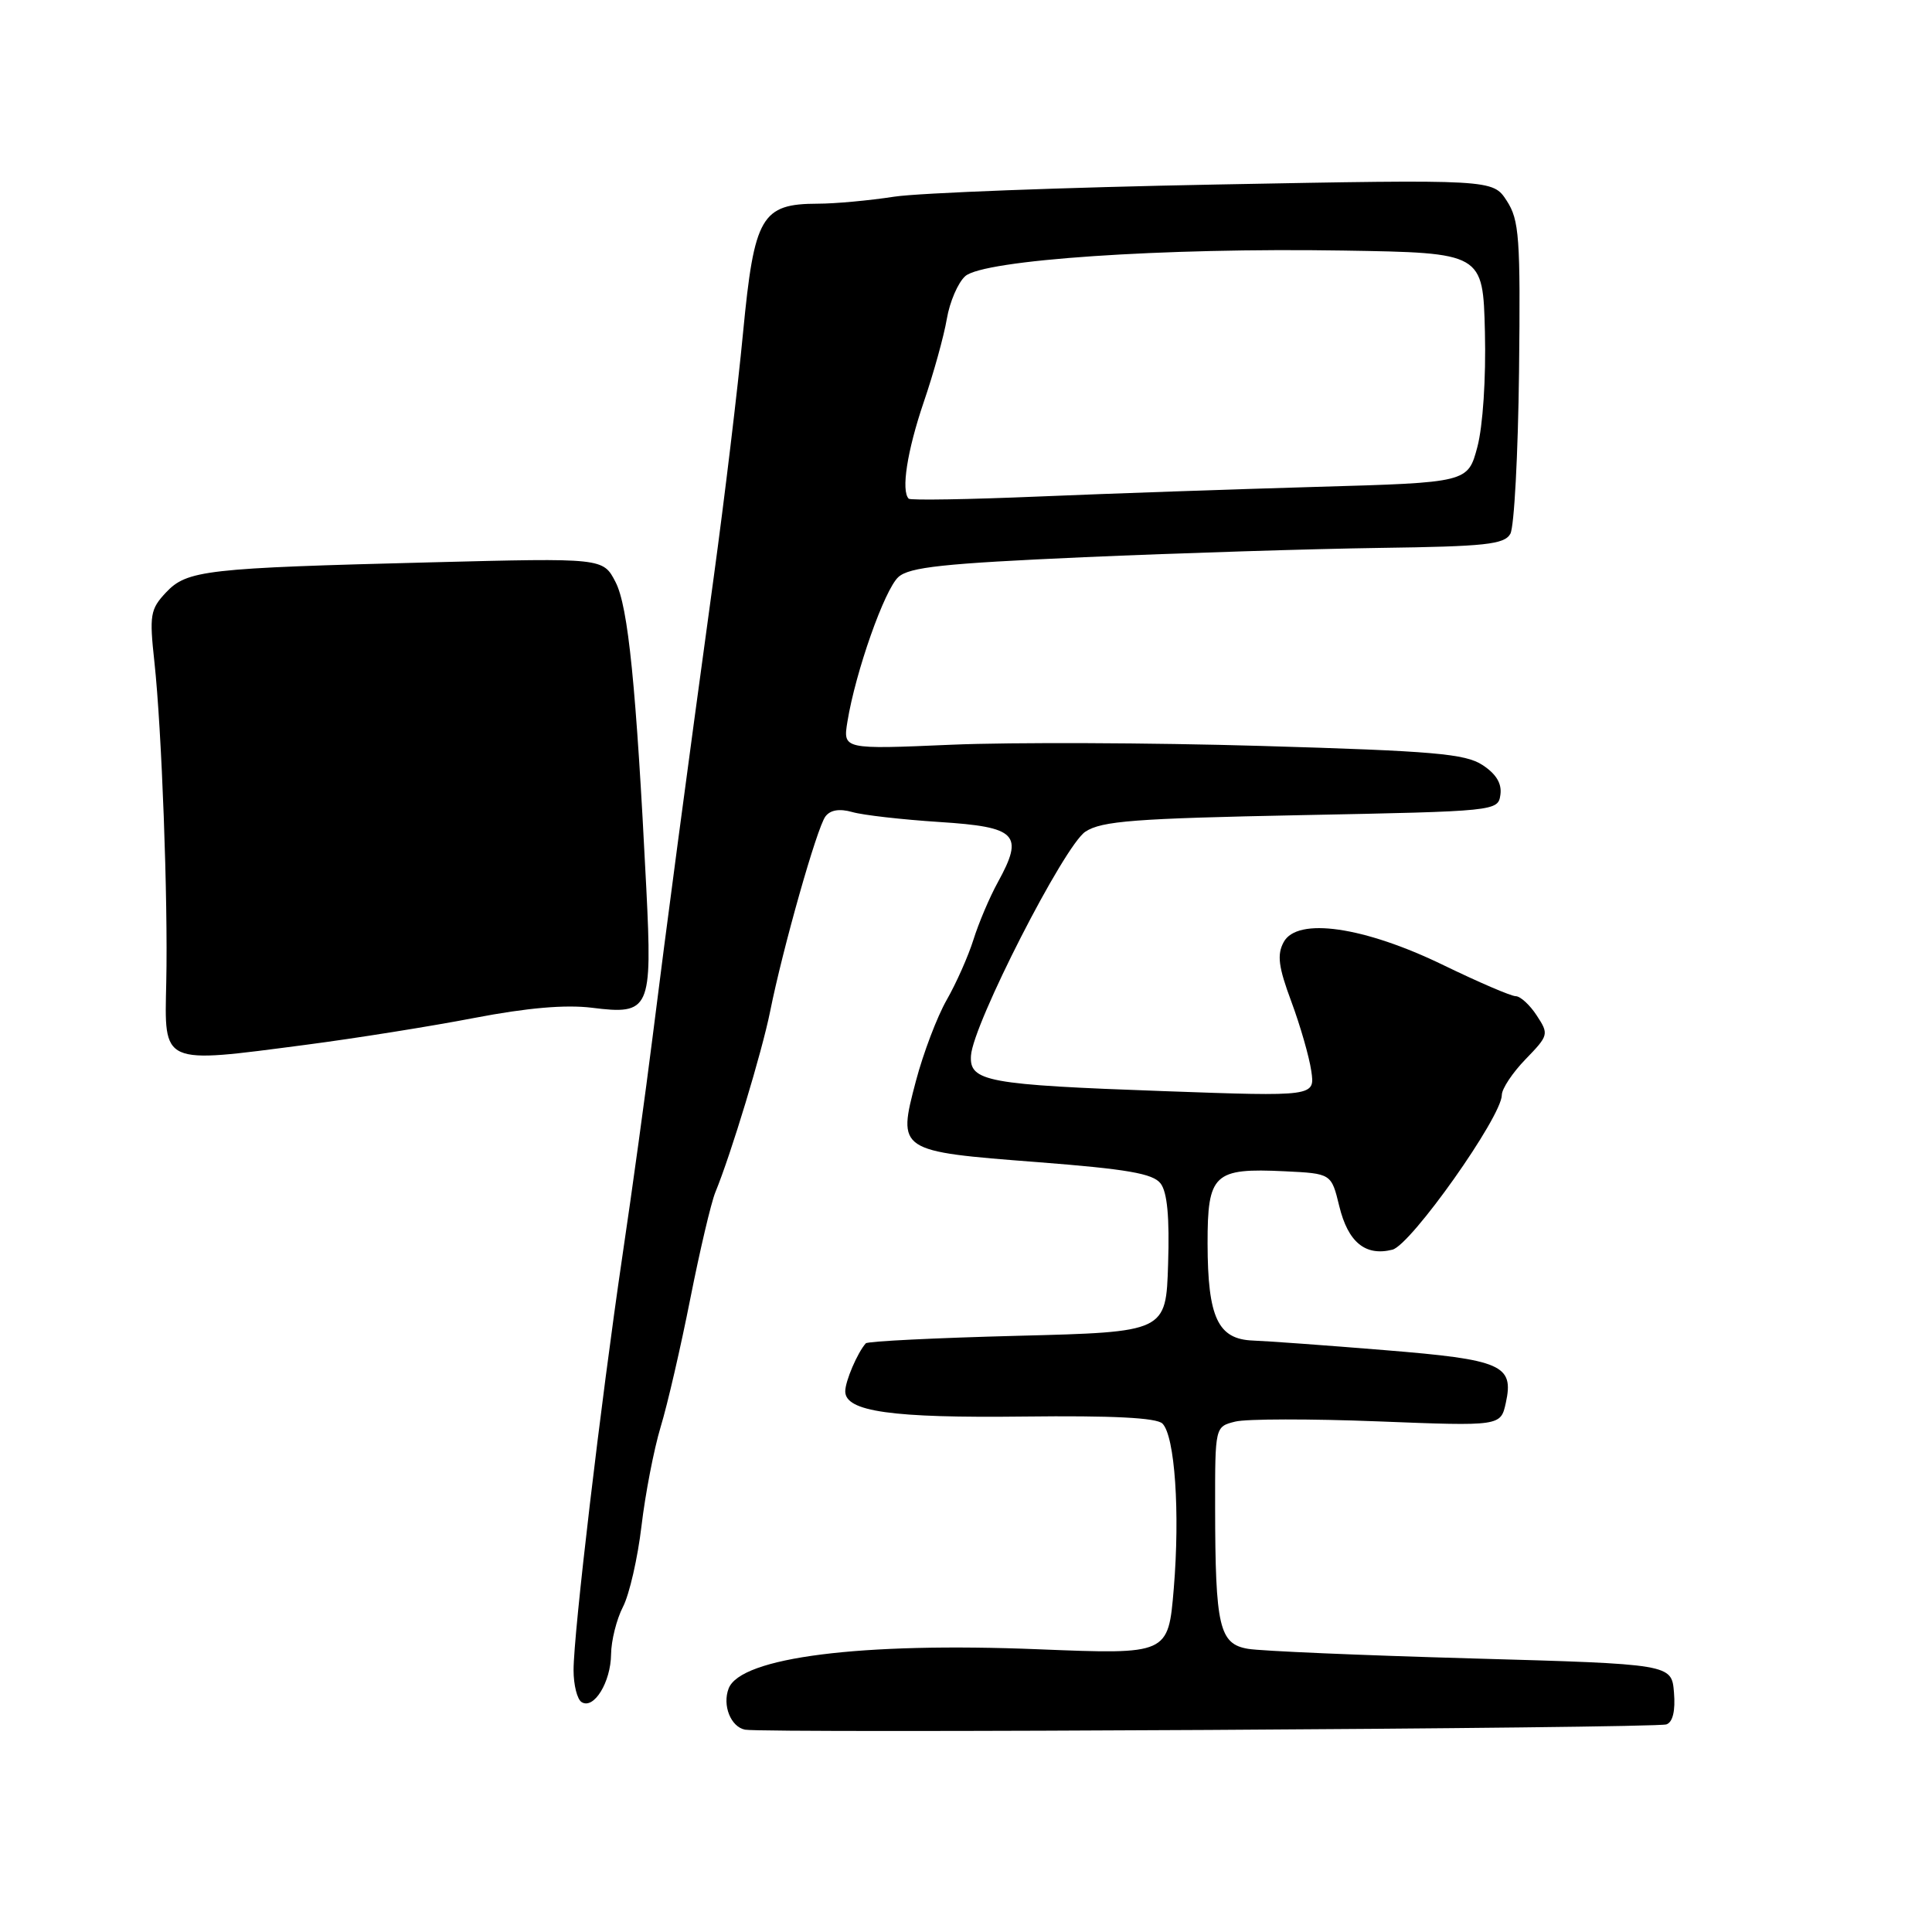 <?xml version="1.0" encoding="UTF-8" standalone="no"?>
<!DOCTYPE svg PUBLIC "-//W3C//DTD SVG 1.1//EN" "http://www.w3.org/Graphics/SVG/1.1/DTD/svg11.dtd" >
<svg xmlns="http://www.w3.org/2000/svg" xmlns:xlink="http://www.w3.org/1999/xlink" version="1.1" viewBox="0 0 256 256">
 <g >
 <path fill="currentColor"
d=" M 220.81 228.49 C 221.66 228.19 222.01 226.68 221.81 224.26 C 221.50 220.50 221.50 220.50 195.00 219.75 C 180.43 219.34 167.09 218.77 165.38 218.48 C 161.56 217.84 161.03 215.57 161.01 199.77 C 161.00 189.04 161.00 189.04 163.67 188.37 C 165.13 188.00 173.65 187.99 182.59 188.34 C 198.85 188.98 198.85 188.98 199.53 185.88 C 200.63 180.86 199.02 180.16 183.48 178.90 C 175.79 178.27 167.94 177.70 166.03 177.63 C 161.38 177.46 160.03 174.59 160.01 164.79 C 160.00 155.53 160.83 154.75 170.23 155.20 C 176.41 155.50 176.41 155.50 177.46 159.82 C 178.62 164.60 180.92 166.49 184.50 165.59 C 186.96 164.97 199.00 147.96 199.00 145.09 C 199.00 144.27 200.42 142.13 202.15 140.35 C 205.21 137.19 205.25 137.03 203.62 134.55 C 202.71 133.15 201.45 132.00 200.84 132.00 C 200.23 132.00 195.93 130.15 191.29 127.90 C 180.74 122.77 171.88 121.49 170.09 124.84 C 169.19 126.51 169.40 128.13 171.11 132.72 C 172.29 135.90 173.48 140.03 173.75 141.90 C 174.25 145.30 174.25 145.30 154.19 144.58 C 130.76 143.74 128.43 143.31 128.66 139.87 C 128.93 135.69 141.02 112.04 143.82 110.20 C 145.99 108.78 150.34 108.45 172.44 108.01 C 198.30 107.50 198.50 107.48 198.81 105.31 C 199.02 103.83 198.26 102.56 196.44 101.37 C 194.15 99.87 189.98 99.51 167.13 98.84 C 152.48 98.41 134.02 98.34 126.09 98.68 C 111.69 99.30 111.69 99.30 112.29 95.61 C 113.36 89.03 117.20 78.13 119.04 76.46 C 120.51 75.14 125.01 74.66 143.67 73.83 C 156.23 73.28 173.86 72.73 182.85 72.60 C 196.84 72.41 199.34 72.14 200.13 70.73 C 200.64 69.83 201.15 60.17 201.28 49.27 C 201.48 31.43 201.31 29.16 199.65 26.60 C 197.80 23.76 197.80 23.76 161.15 24.45 C 140.99 24.83 121.80 25.56 118.50 26.06 C 115.20 26.57 110.64 26.99 108.36 26.99 C 100.89 27.01 99.94 28.65 98.46 44.06 C 97.76 51.45 96.00 66.05 94.57 76.50 C 90.85 103.66 88.33 122.58 86.46 137.50 C 85.56 144.65 83.77 157.70 82.46 166.50 C 79.60 185.90 76.00 216.39 76.00 221.30 C 76.00 223.27 76.48 225.18 77.07 225.54 C 78.69 226.55 80.93 222.90 80.97 219.20 C 80.99 217.39 81.70 214.55 82.55 212.91 C 83.40 211.26 84.50 206.44 85.00 202.21 C 85.50 197.97 86.64 192.06 87.54 189.07 C 88.45 186.09 90.21 178.44 91.47 172.07 C 92.73 165.71 94.22 159.38 94.78 158.00 C 96.87 152.93 100.98 139.34 102.05 134.00 C 103.72 125.67 108.25 109.67 109.37 108.19 C 110.02 107.32 111.23 107.12 112.93 107.60 C 114.34 108.01 119.55 108.60 124.49 108.92 C 134.78 109.58 135.71 110.55 132.22 116.90 C 131.13 118.88 129.68 122.30 128.99 124.50 C 128.30 126.70 126.70 130.30 125.44 132.50 C 124.18 134.70 122.34 139.54 121.36 143.25 C 118.91 152.54 118.94 152.56 137.50 153.99 C 149.35 154.91 152.77 155.50 153.78 156.81 C 154.67 157.96 154.98 161.29 154.78 167.49 C 154.50 176.50 154.50 176.50 134.83 177.00 C 124.01 177.28 114.96 177.72 114.72 178.00 C 113.61 179.25 112.00 183.01 112.00 184.36 C 112.00 187.04 118.15 187.91 135.70 187.70 C 147.44 187.56 153.26 187.86 154.03 188.63 C 155.68 190.28 156.37 200.41 155.53 210.50 C 154.80 219.23 154.80 219.23 137.65 218.54 C 114.07 217.58 98.14 219.60 96.55 223.73 C 95.69 225.96 96.83 228.82 98.72 229.19 C 101.32 229.69 219.36 229.02 220.81 228.49 Z  M 40.54 138.44 C 47.12 137.58 57.16 135.98 62.86 134.88 C 69.84 133.54 74.92 133.10 78.42 133.53 C 86.13 134.50 86.44 133.81 85.64 117.72 C 84.29 90.81 83.24 80.37 81.56 77.12 C 79.91 73.93 79.91 73.93 57.21 74.51 C 27.22 75.27 24.78 75.54 21.98 78.52 C 19.91 80.73 19.78 81.50 20.46 87.72 C 21.43 96.65 22.27 119.28 22.03 130.16 C 21.79 141.20 21.25 140.96 40.54 138.44 Z  M 120.41 66.08 C 119.38 65.04 120.20 59.77 122.38 53.34 C 123.70 49.49 125.08 44.50 125.46 42.25 C 125.84 40.01 126.93 37.47 127.89 36.60 C 130.29 34.43 154.11 32.81 178.00 33.20 C 196.50 33.50 196.50 33.50 196.76 44.00 C 196.91 50.13 196.49 56.46 195.76 59.22 C 194.50 63.94 194.50 63.94 174.50 64.51 C 163.50 64.83 146.92 65.40 137.66 65.79 C 128.40 66.18 120.64 66.31 120.41 66.08 Z "/>
</g>
</svg>